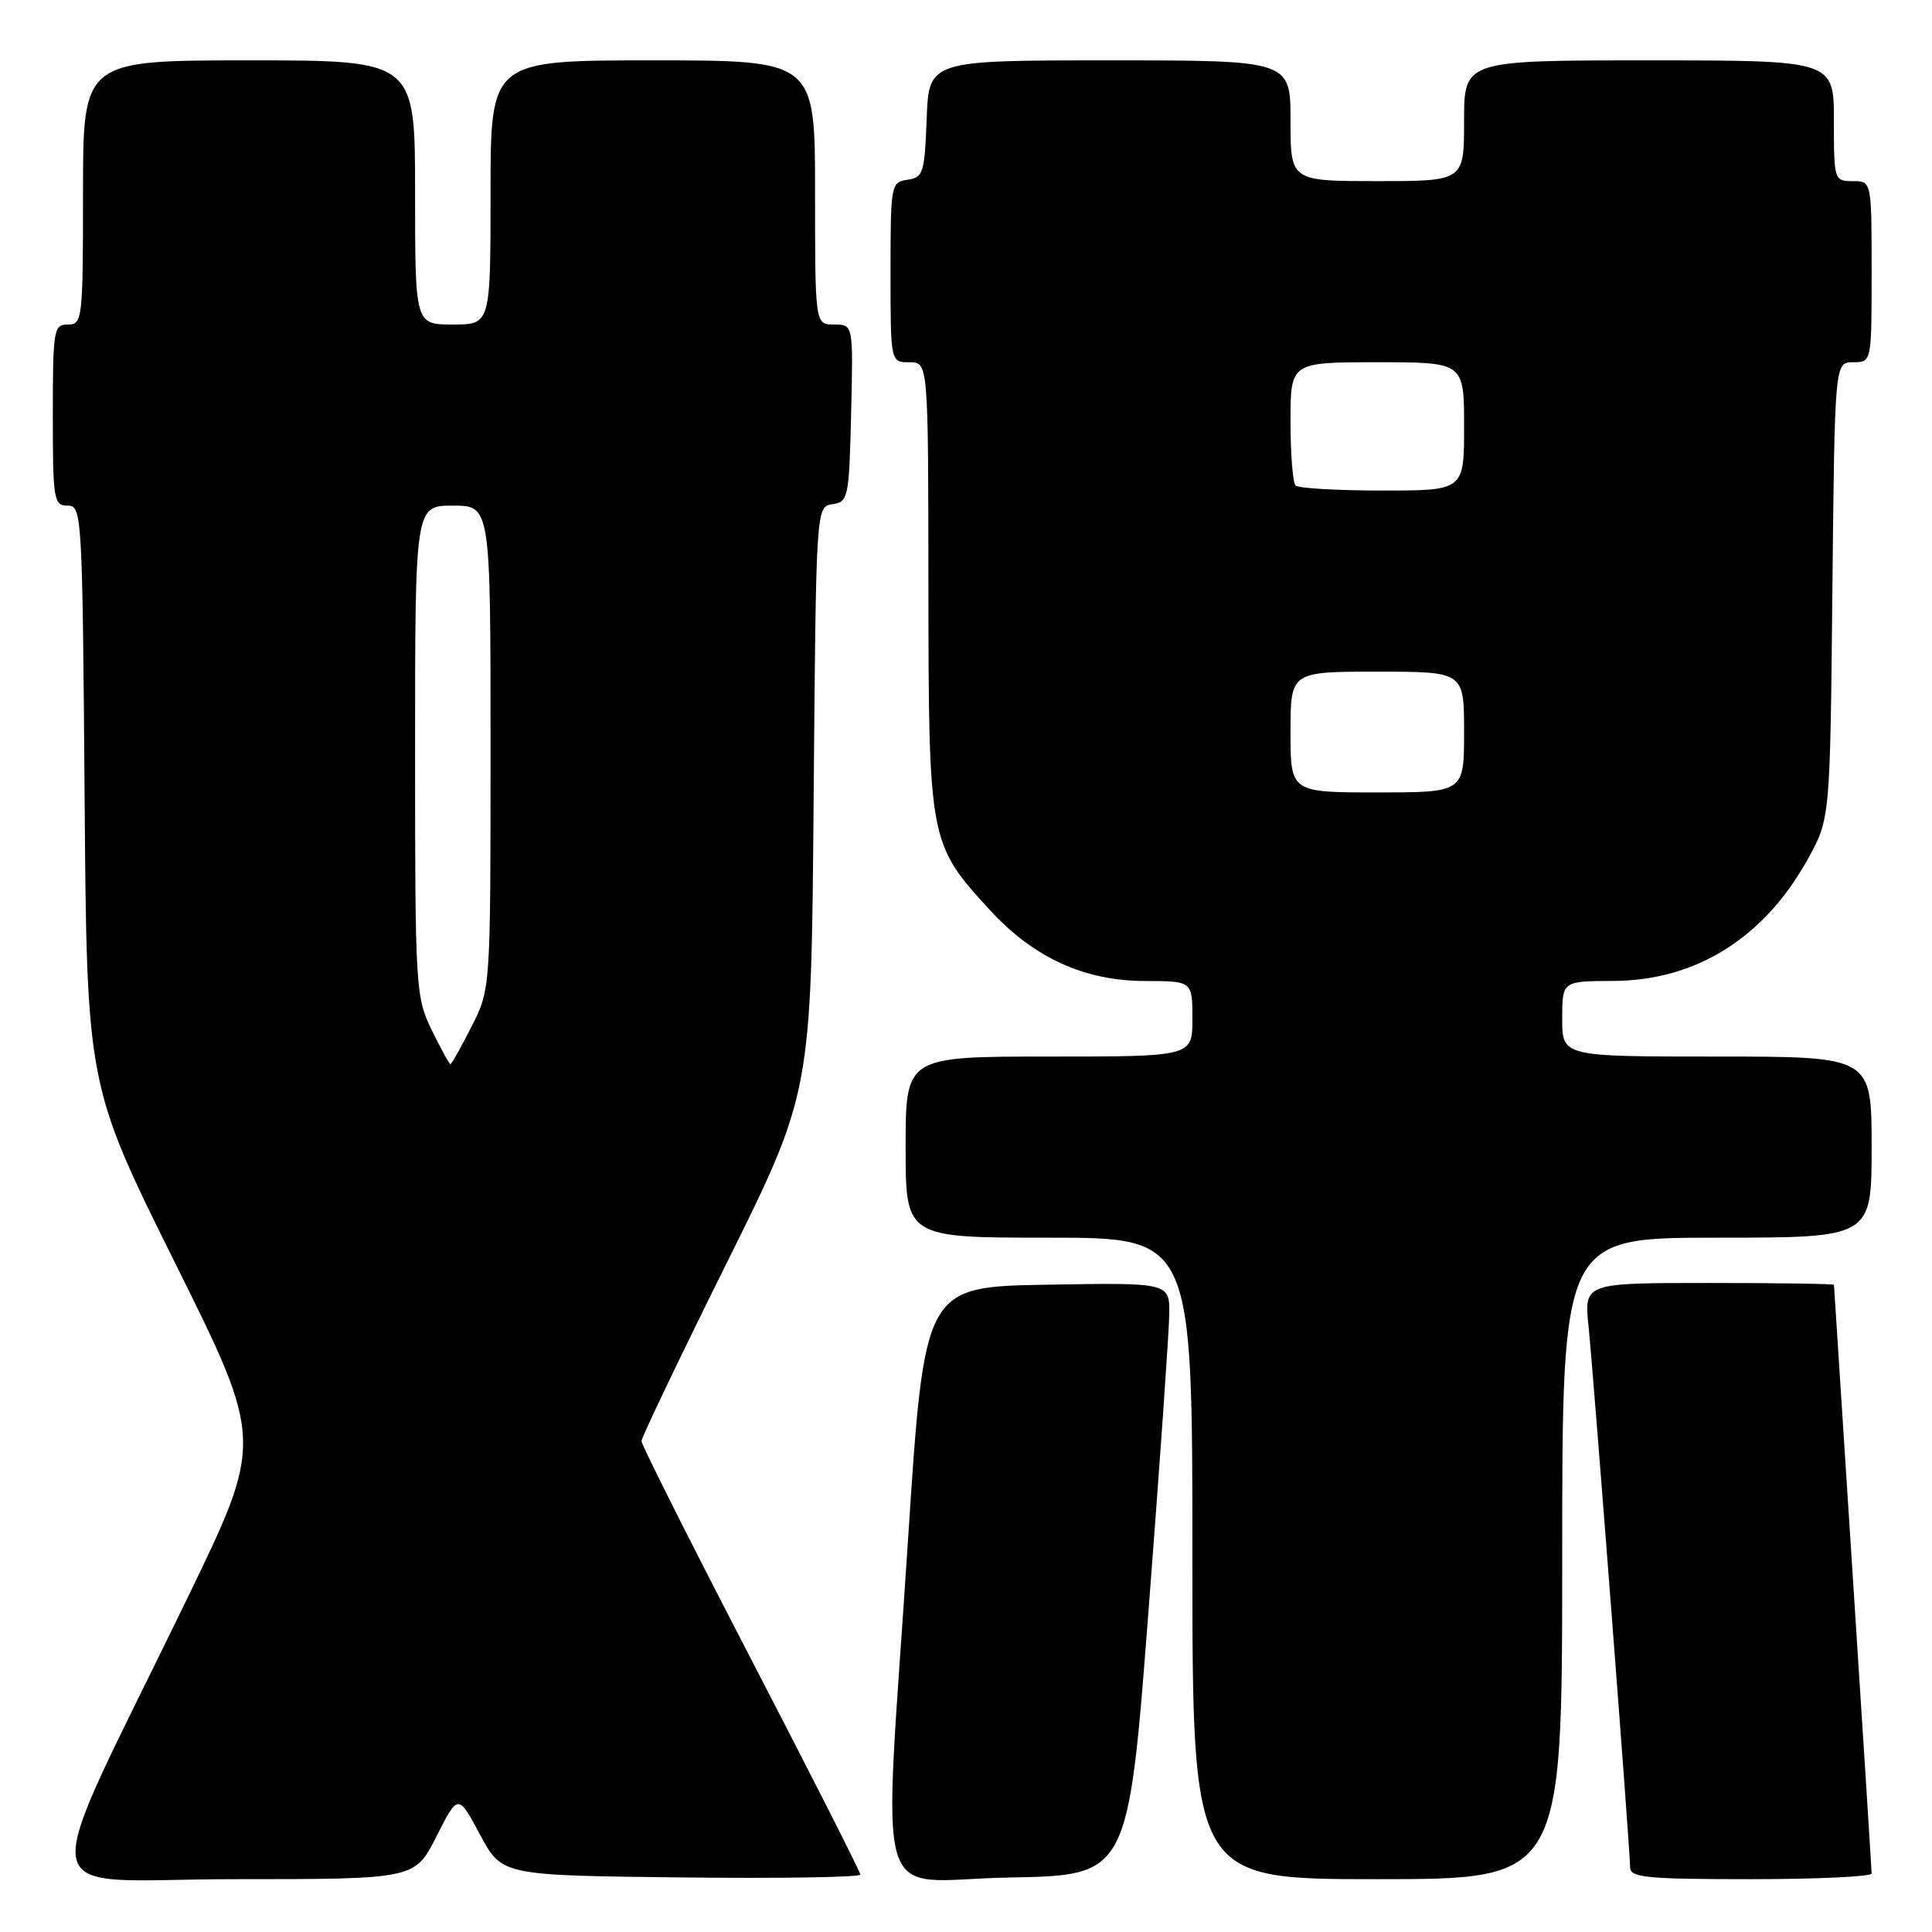 <?xml version="1.0" encoding="UTF-8" standalone="no"?>
<!DOCTYPE svg PUBLIC "-//W3C//DTD SVG 1.1//EN" "http://www.w3.org/Graphics/SVG/1.1/DTD/svg11.dtd" >
<svg xmlns="http://www.w3.org/2000/svg" xmlns:xlink="http://www.w3.org/1999/xlink" version="1.1" viewBox="0 0 256 256">
 <g >
 <path fill="currentColor"
d=" M 57.83 243.34 C 60.70 237.67 60.70 237.67 63.60 243.09 C 66.50 248.50 66.50 248.50 90.25 248.77 C 103.31 248.92 114.00 248.75 114.00 248.39 C 114.00 248.04 107.47 235.17 99.50 219.80 C 91.53 204.42 85.00 191.44 85.00 190.96 C 85.00 190.48 90.06 179.90 96.25 167.44 C 107.50 144.80 107.50 144.80 107.81 105.96 C 108.13 67.12 108.13 67.12 110.31 66.81 C 112.40 66.51 112.51 65.97 112.78 54.75 C 113.06 43.00 113.06 43.00 110.53 43.00 C 108.00 43.00 108.00 43.00 108.00 25.50 C 108.00 8.00 108.00 8.00 86.50 8.00 C 65.00 8.00 65.00 8.00 65.00 25.50 C 65.00 43.00 65.00 43.00 60.00 43.00 C 55.00 43.00 55.00 43.00 55.00 25.50 C 55.00 8.00 55.00 8.00 33.00 8.00 C 11.00 8.00 11.00 8.00 11.00 25.50 C 11.00 42.33 10.92 43.00 9.00 43.00 C 7.11 43.00 7.00 43.67 7.00 55.00 C 7.00 66.24 7.12 67.00 8.96 67.00 C 10.86 67.00 10.92 68.06 11.21 105.40 C 11.50 143.80 11.50 143.80 23.21 167.37 C 34.92 190.93 34.92 190.93 24.85 211.72 C 4.50 253.69 3.72 249.00 31.03 249.00 C 54.97 249.00 54.97 249.00 57.83 243.34 Z  M 152.18 213.50 C 153.66 194.25 154.90 176.58 154.93 174.23 C 155.00 169.95 155.00 169.95 138.75 170.23 C 122.50 170.50 122.50 170.50 120.32 204.00 C 117.02 254.86 115.29 249.10 133.75 248.78 C 149.49 248.50 149.49 248.50 152.18 213.50 Z  M 207.00 206.50 C 207.00 164.00 207.00 164.00 227.50 164.00 C 248.00 164.00 248.00 164.00 248.00 152.00 C 248.00 140.00 248.00 140.00 227.50 140.00 C 207.00 140.00 207.00 140.00 207.00 135.00 C 207.00 130.00 207.00 130.00 213.75 129.98 C 224.72 129.94 233.75 124.29 239.53 113.86 C 242.50 108.50 242.50 108.50 242.80 78.25 C 243.11 48.00 243.11 48.00 245.55 48.00 C 248.00 48.00 248.00 48.00 248.00 36.00 C 248.00 24.00 248.00 24.00 245.50 24.00 C 243.04 24.00 243.00 23.87 243.00 16.00 C 243.00 8.00 243.00 8.00 218.50 8.00 C 194.00 8.00 194.00 8.00 194.00 16.00 C 194.00 24.00 194.00 24.00 182.50 24.00 C 171.00 24.00 171.00 24.00 171.00 16.00 C 171.00 8.00 171.00 8.00 147.04 8.00 C 123.08 8.00 123.08 8.00 122.79 15.75 C 122.52 22.92 122.33 23.52 120.25 23.82 C 118.06 24.13 118.00 24.46 118.00 36.07 C 118.00 48.00 118.00 48.00 120.50 48.00 C 123.00 48.00 123.00 48.00 123.02 77.75 C 123.05 111.48 123.11 111.81 131.17 120.59 C 136.97 126.91 143.70 129.98 151.75 129.99 C 158.00 130.00 158.00 130.00 158.00 135.00 C 158.00 140.00 158.00 140.00 139.00 140.00 C 120.00 140.00 120.00 140.00 120.00 152.00 C 120.00 164.00 120.00 164.00 139.00 164.00 C 158.00 164.00 158.00 164.00 158.00 206.50 C 158.00 249.00 158.00 249.00 182.50 249.00 C 207.00 249.00 207.00 249.00 207.00 206.50 Z  M 248.00 248.25 C 248.00 247.84 246.88 230.18 245.51 209.00 C 244.14 187.82 243.01 170.39 243.01 170.25 C 243.00 170.11 235.55 170.00 226.45 170.00 C 209.90 170.00 209.90 170.00 210.49 175.75 C 211.18 182.55 216.00 245.20 216.00 247.45 C 216.00 248.79 218.22 249.00 232.00 249.00 C 240.80 249.00 248.00 248.66 248.00 248.25 Z  M 57.20 136.47 C 55.07 132.09 55.00 130.89 55.00 99.47 C 55.00 67.00 55.00 67.00 60.00 67.00 C 65.00 67.00 65.00 67.00 65.00 99.03 C 65.00 131.07 65.00 131.07 62.48 136.03 C 61.10 138.76 59.84 141.00 59.68 141.00 C 59.53 141.00 58.41 138.96 57.20 136.47 Z  M 171.00 97.00 C 171.00 89.00 171.00 89.00 182.50 89.00 C 194.00 89.00 194.00 89.00 194.00 97.00 C 194.00 105.00 194.00 105.00 182.50 105.00 C 171.00 105.00 171.00 105.00 171.00 97.00 Z  M 171.67 64.33 C 171.30 63.97 171.00 60.14 171.00 55.83 C 171.00 48.00 171.00 48.00 182.50 48.00 C 194.00 48.00 194.00 48.00 194.00 56.50 C 194.00 65.00 194.00 65.00 183.17 65.00 C 177.21 65.00 172.03 64.70 171.67 64.33 Z "/>
</g>
</svg>
